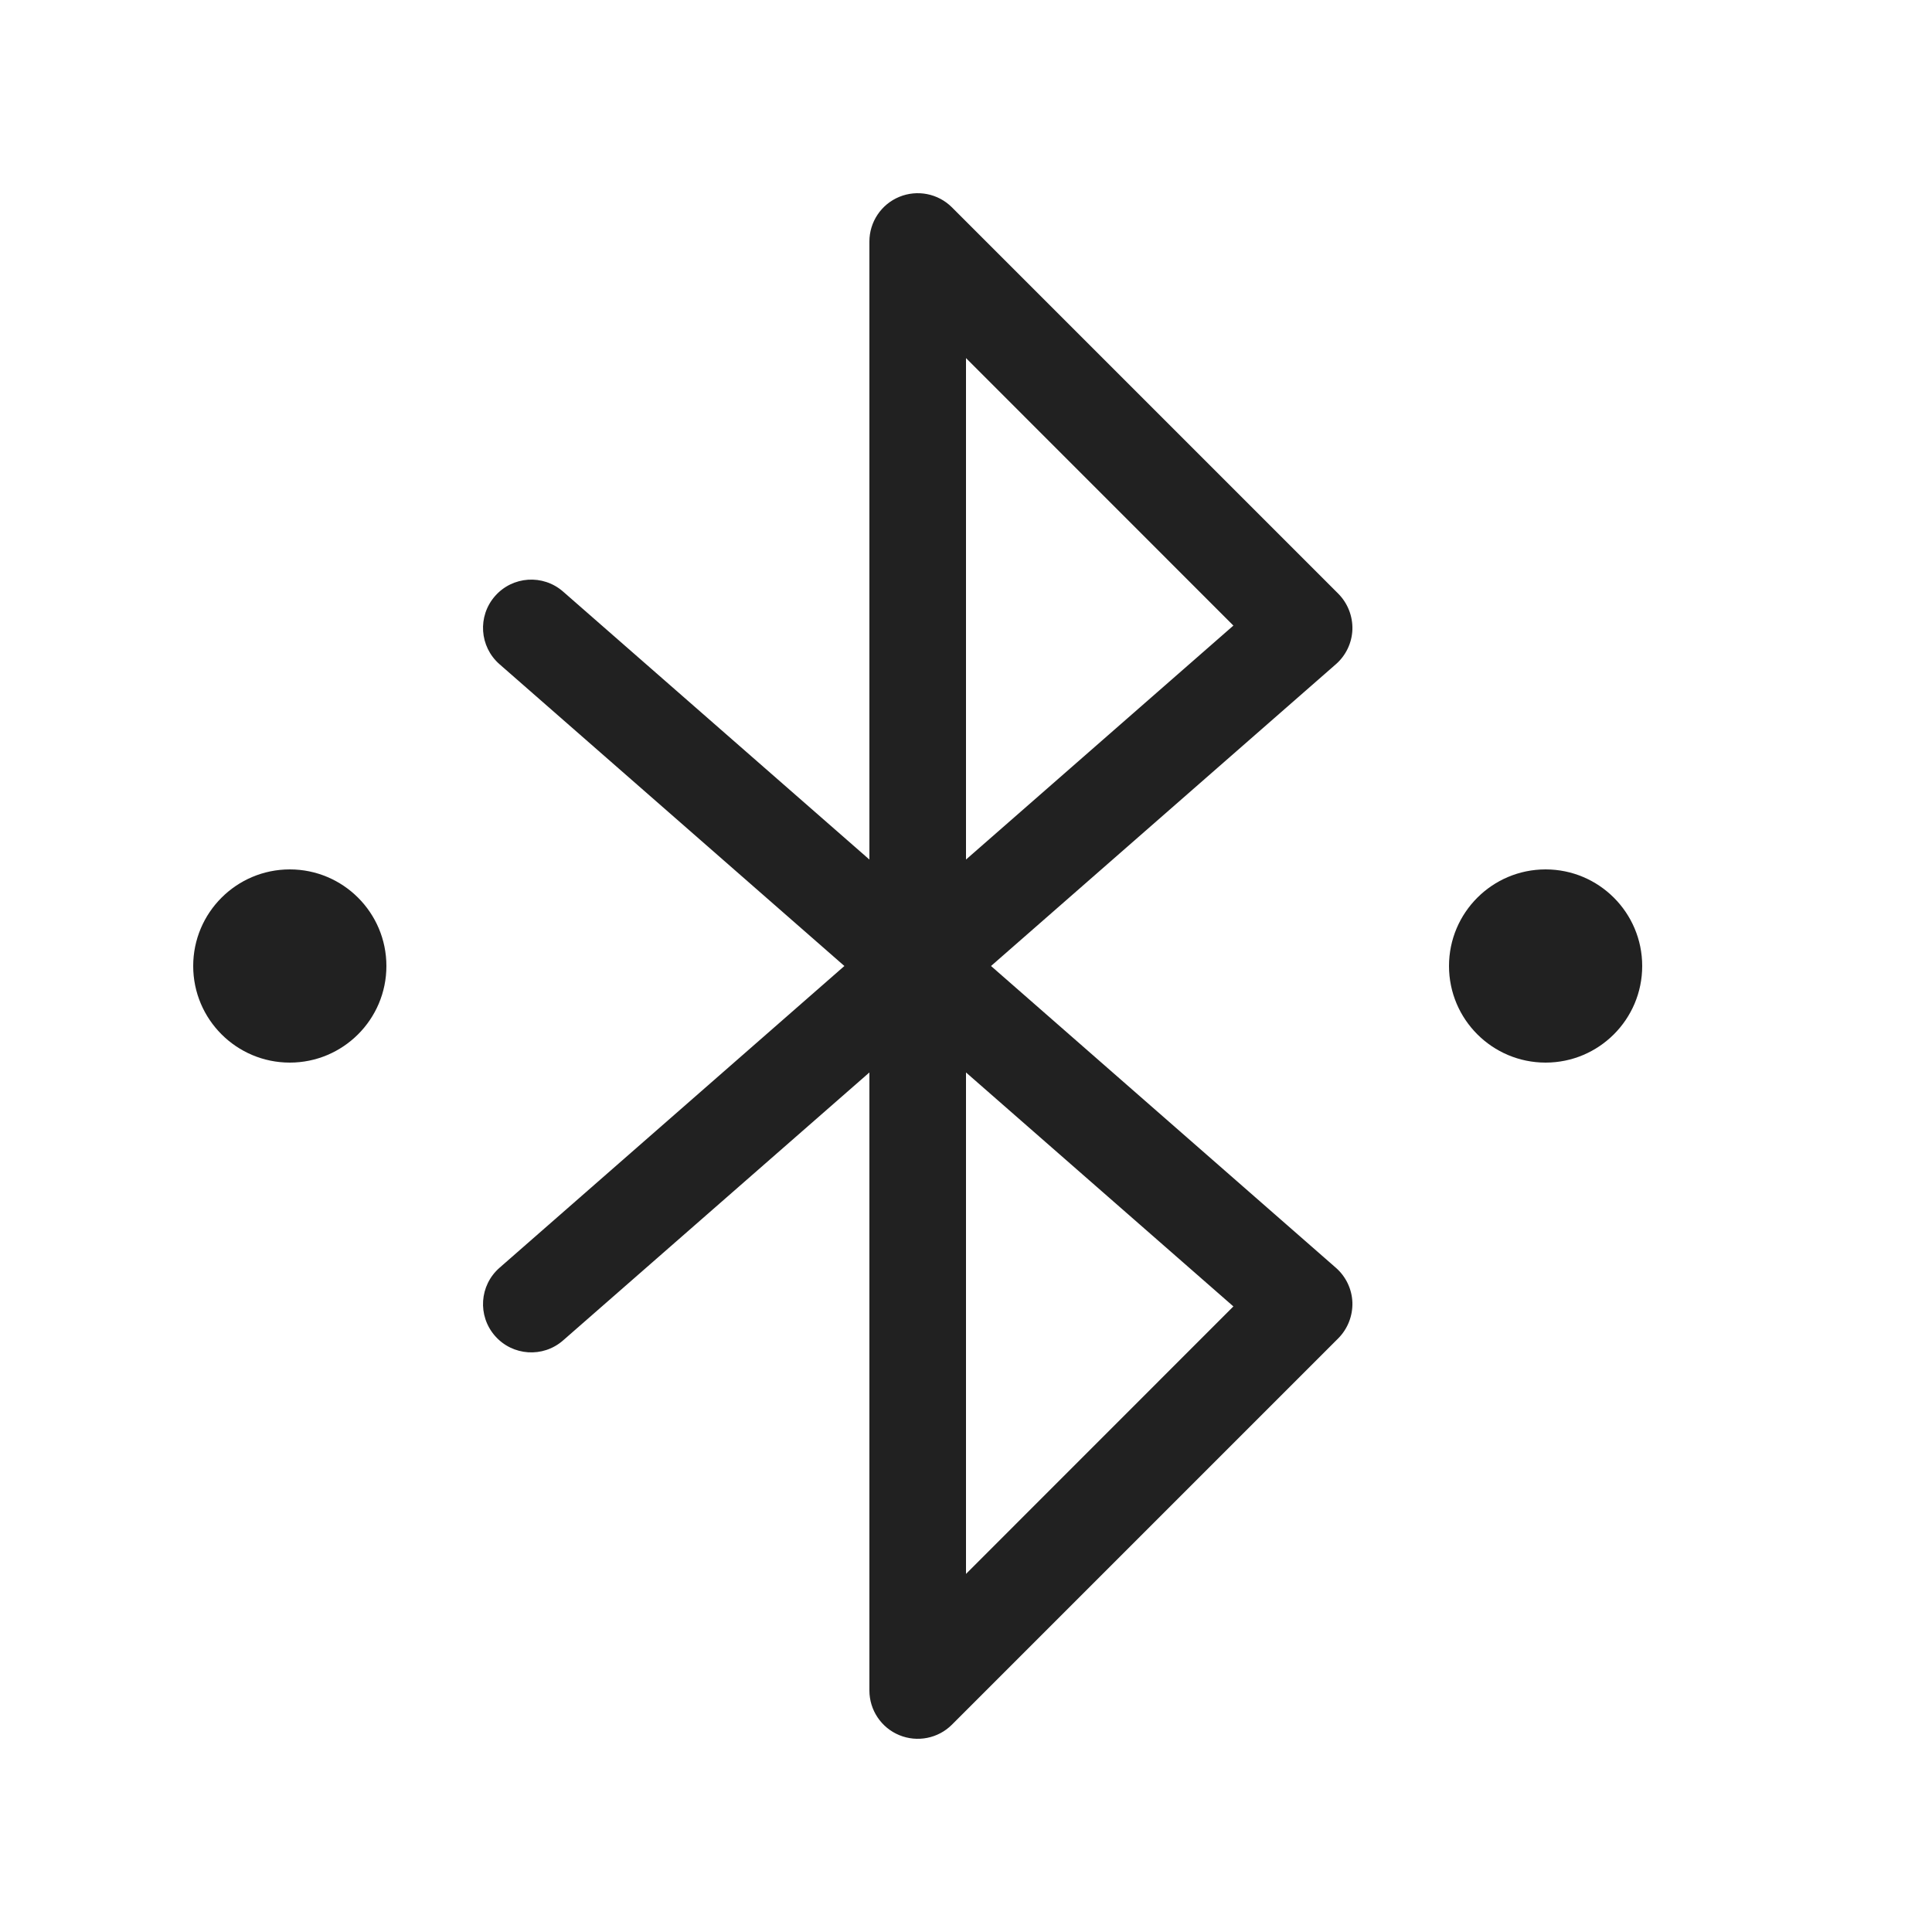 <svg viewBox="0 0 20 20" fill="none" xmlns="http://www.w3.org/2000/svg">
<path d="M9.309 2.038C9.495 1.961 9.711 2.003 9.854 2.146L13.854 6.146C13.951 6.244 14.004 6.378 14 6.517C13.995 6.655 13.933 6.785 13.829 6.876L10.259 10L13.829 13.124C13.933 13.215 13.995 13.345 14 13.483C14.004 13.622 13.951 13.756 13.854 13.854L9.854 17.854C9.711 17.997 9.495 18.039 9.309 17.962C9.122 17.885 9 17.702 9 17.5V11.102L5.829 13.876C5.621 14.058 5.306 14.037 5.124 13.829C4.942 13.621 4.963 13.306 5.171 13.124L8.741 10L5.171 6.876C4.963 6.694 4.942 6.379 5.124 6.171C5.306 5.963 5.621 5.942 5.829 6.124L9 8.898V2.5C9 2.298 9.122 2.115 9.309 2.038ZM10 11.102V16.293L12.768 13.524L10 11.102ZM10 8.898L12.768 6.476L10 3.707V8.898ZM17 10C17 10.552 16.552 11 16 11C15.448 11 15 10.552 15 10C15 9.448 15.448 9 16 9C16.552 9 17 9.448 17 10ZM3 11C3.552 11 4 10.552 4 10C4 9.448 3.552 9 3 9C2.448 9 2 9.448 2 10C2 10.552 2.448 11 3 11Z" fill="#212121"/>
</svg>
